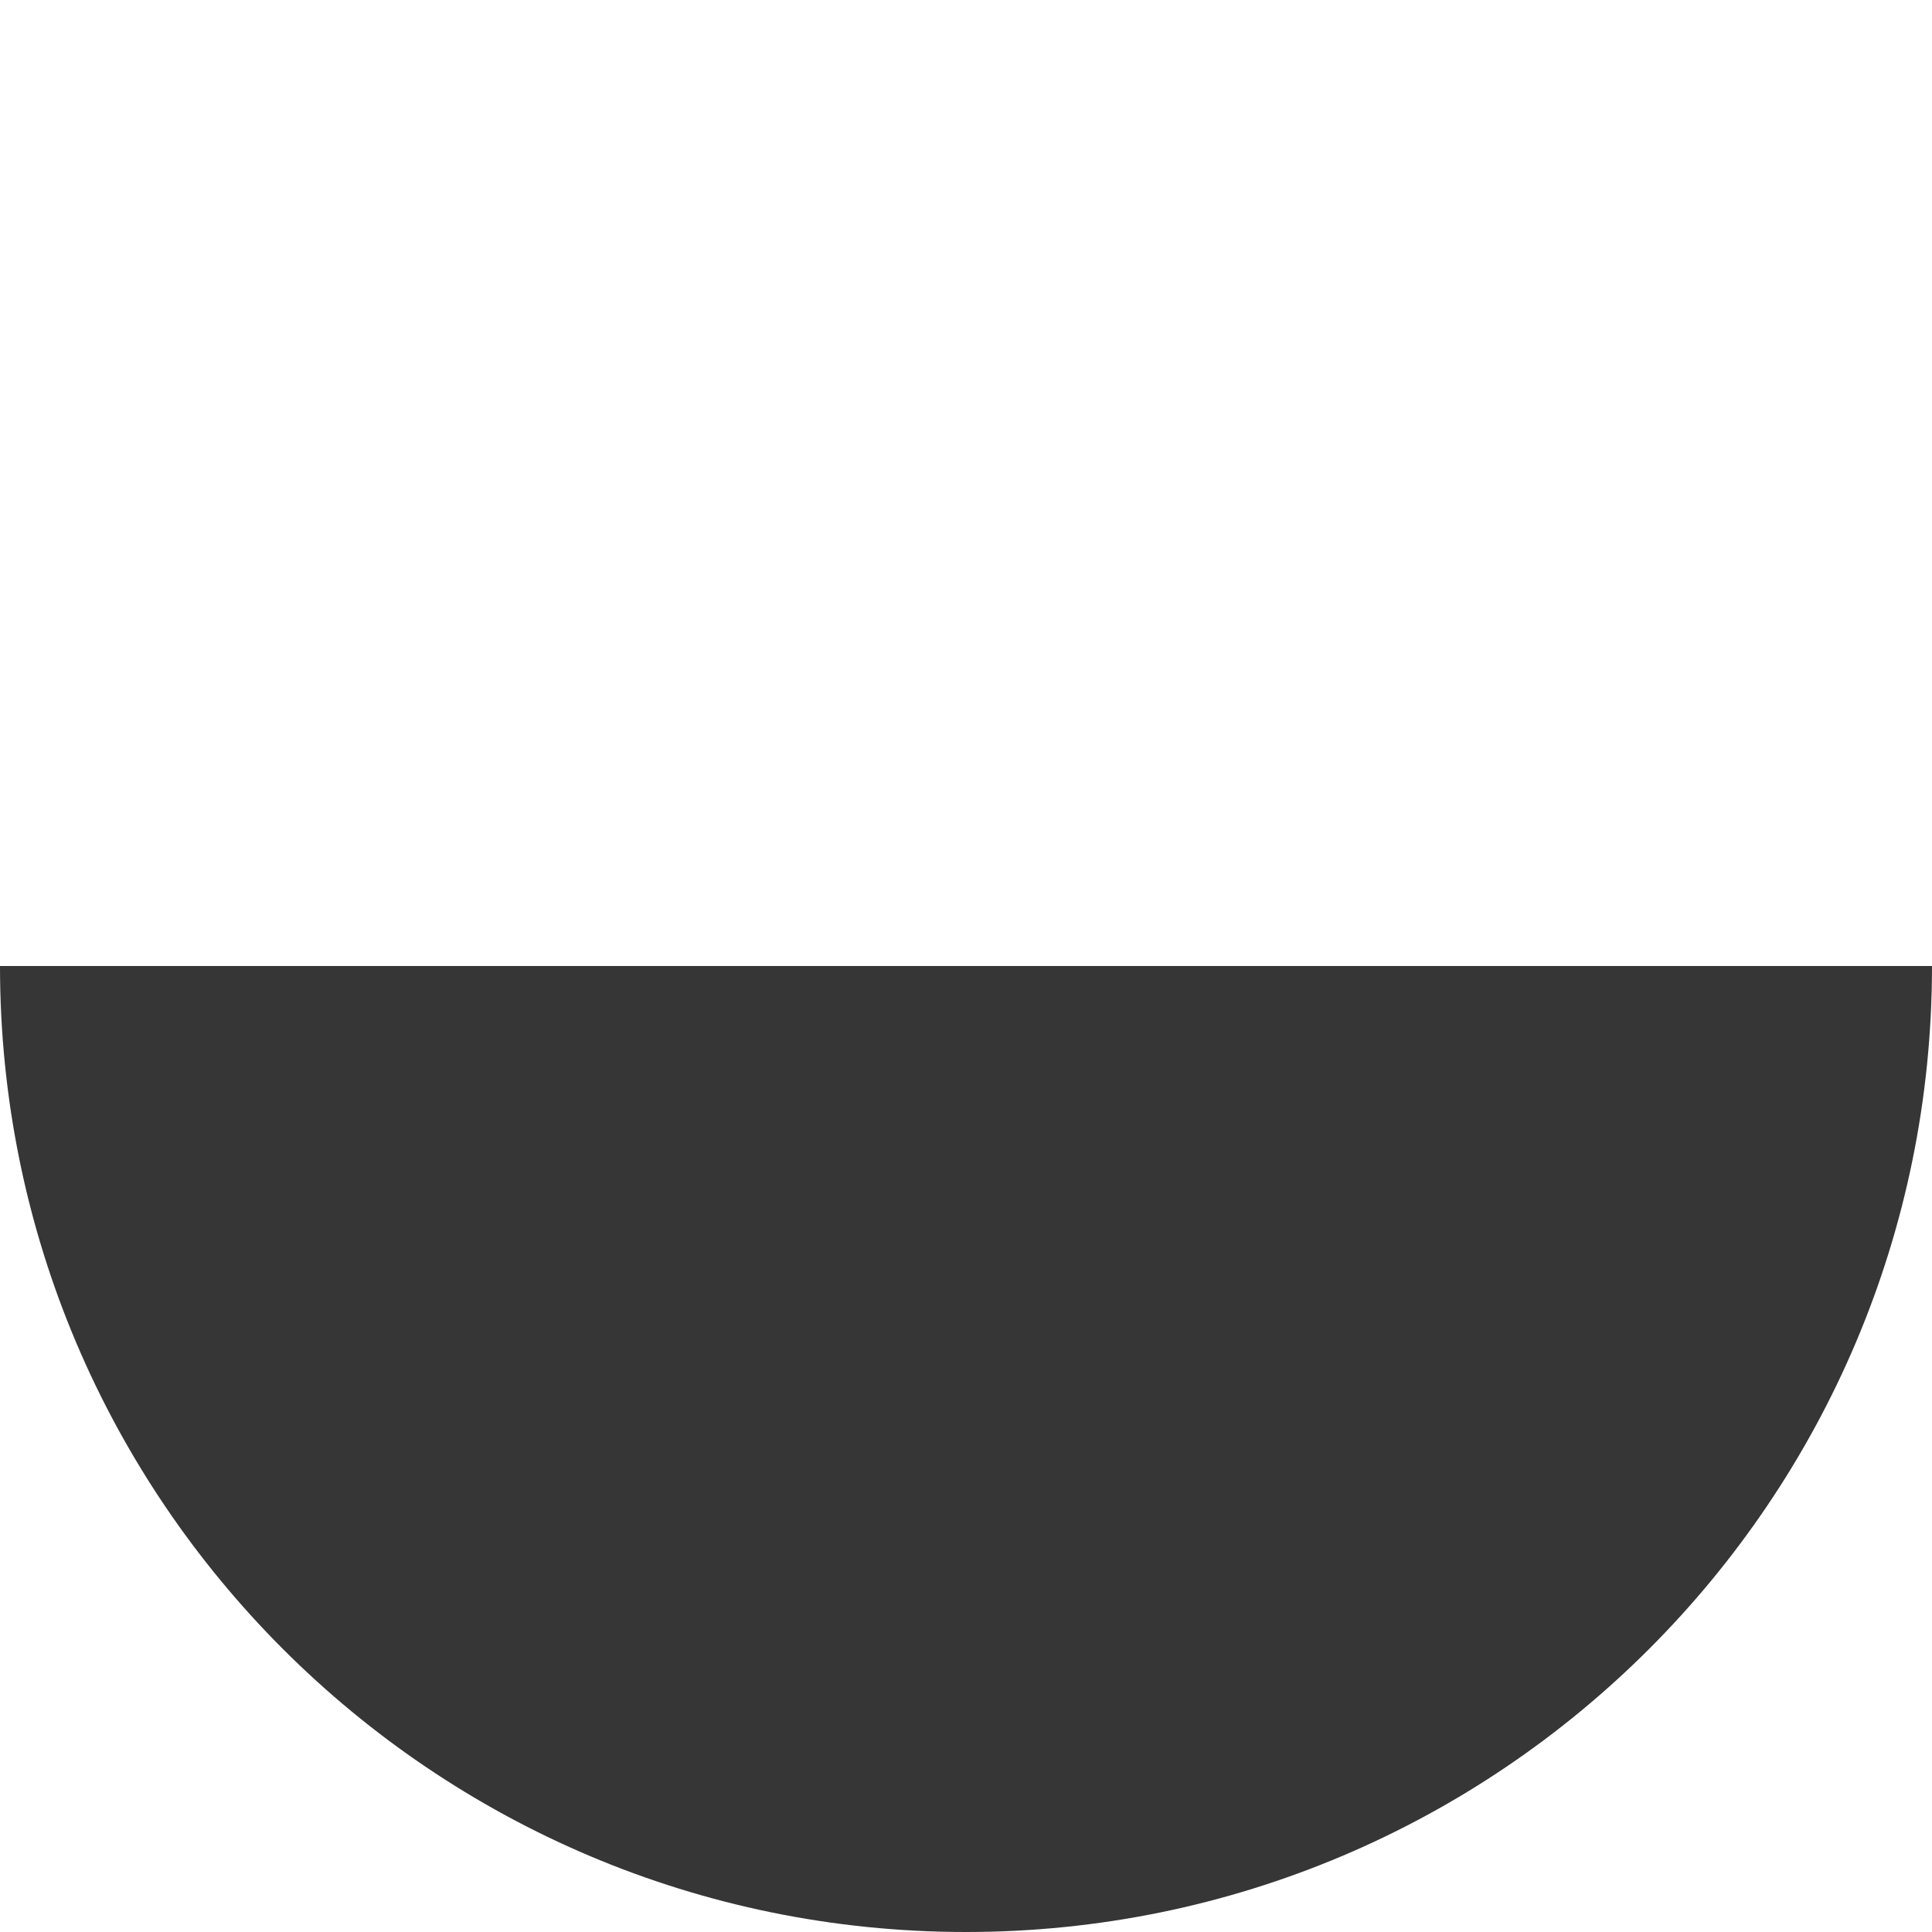 <?xml version="1.0" encoding="utf-8"?>
<!-- Generator: Adobe Illustrator 27.3.1, SVG Export Plug-In . SVG Version: 6.00 Build 0)  -->
<svg version="1.1" id="Layer_1" xmlns="http://www.w3.org/2000/svg" xmlns:xlink="http://www.w3.org/1999/xlink" x="0px" y="0px"
	 viewBox="0 0 1080 1080" style="enable-background:new 0 0 1080 1080;" xml:space="preserve">
<style type="text/css">
	.st0{fill:#363636;}
</style>
<g>
	<path class="st0" d="M540,1080c298.2,0,540-241.8,540-540H0C0,838.2,241.8,1080,540,1080z"/>
</g>
</svg>
